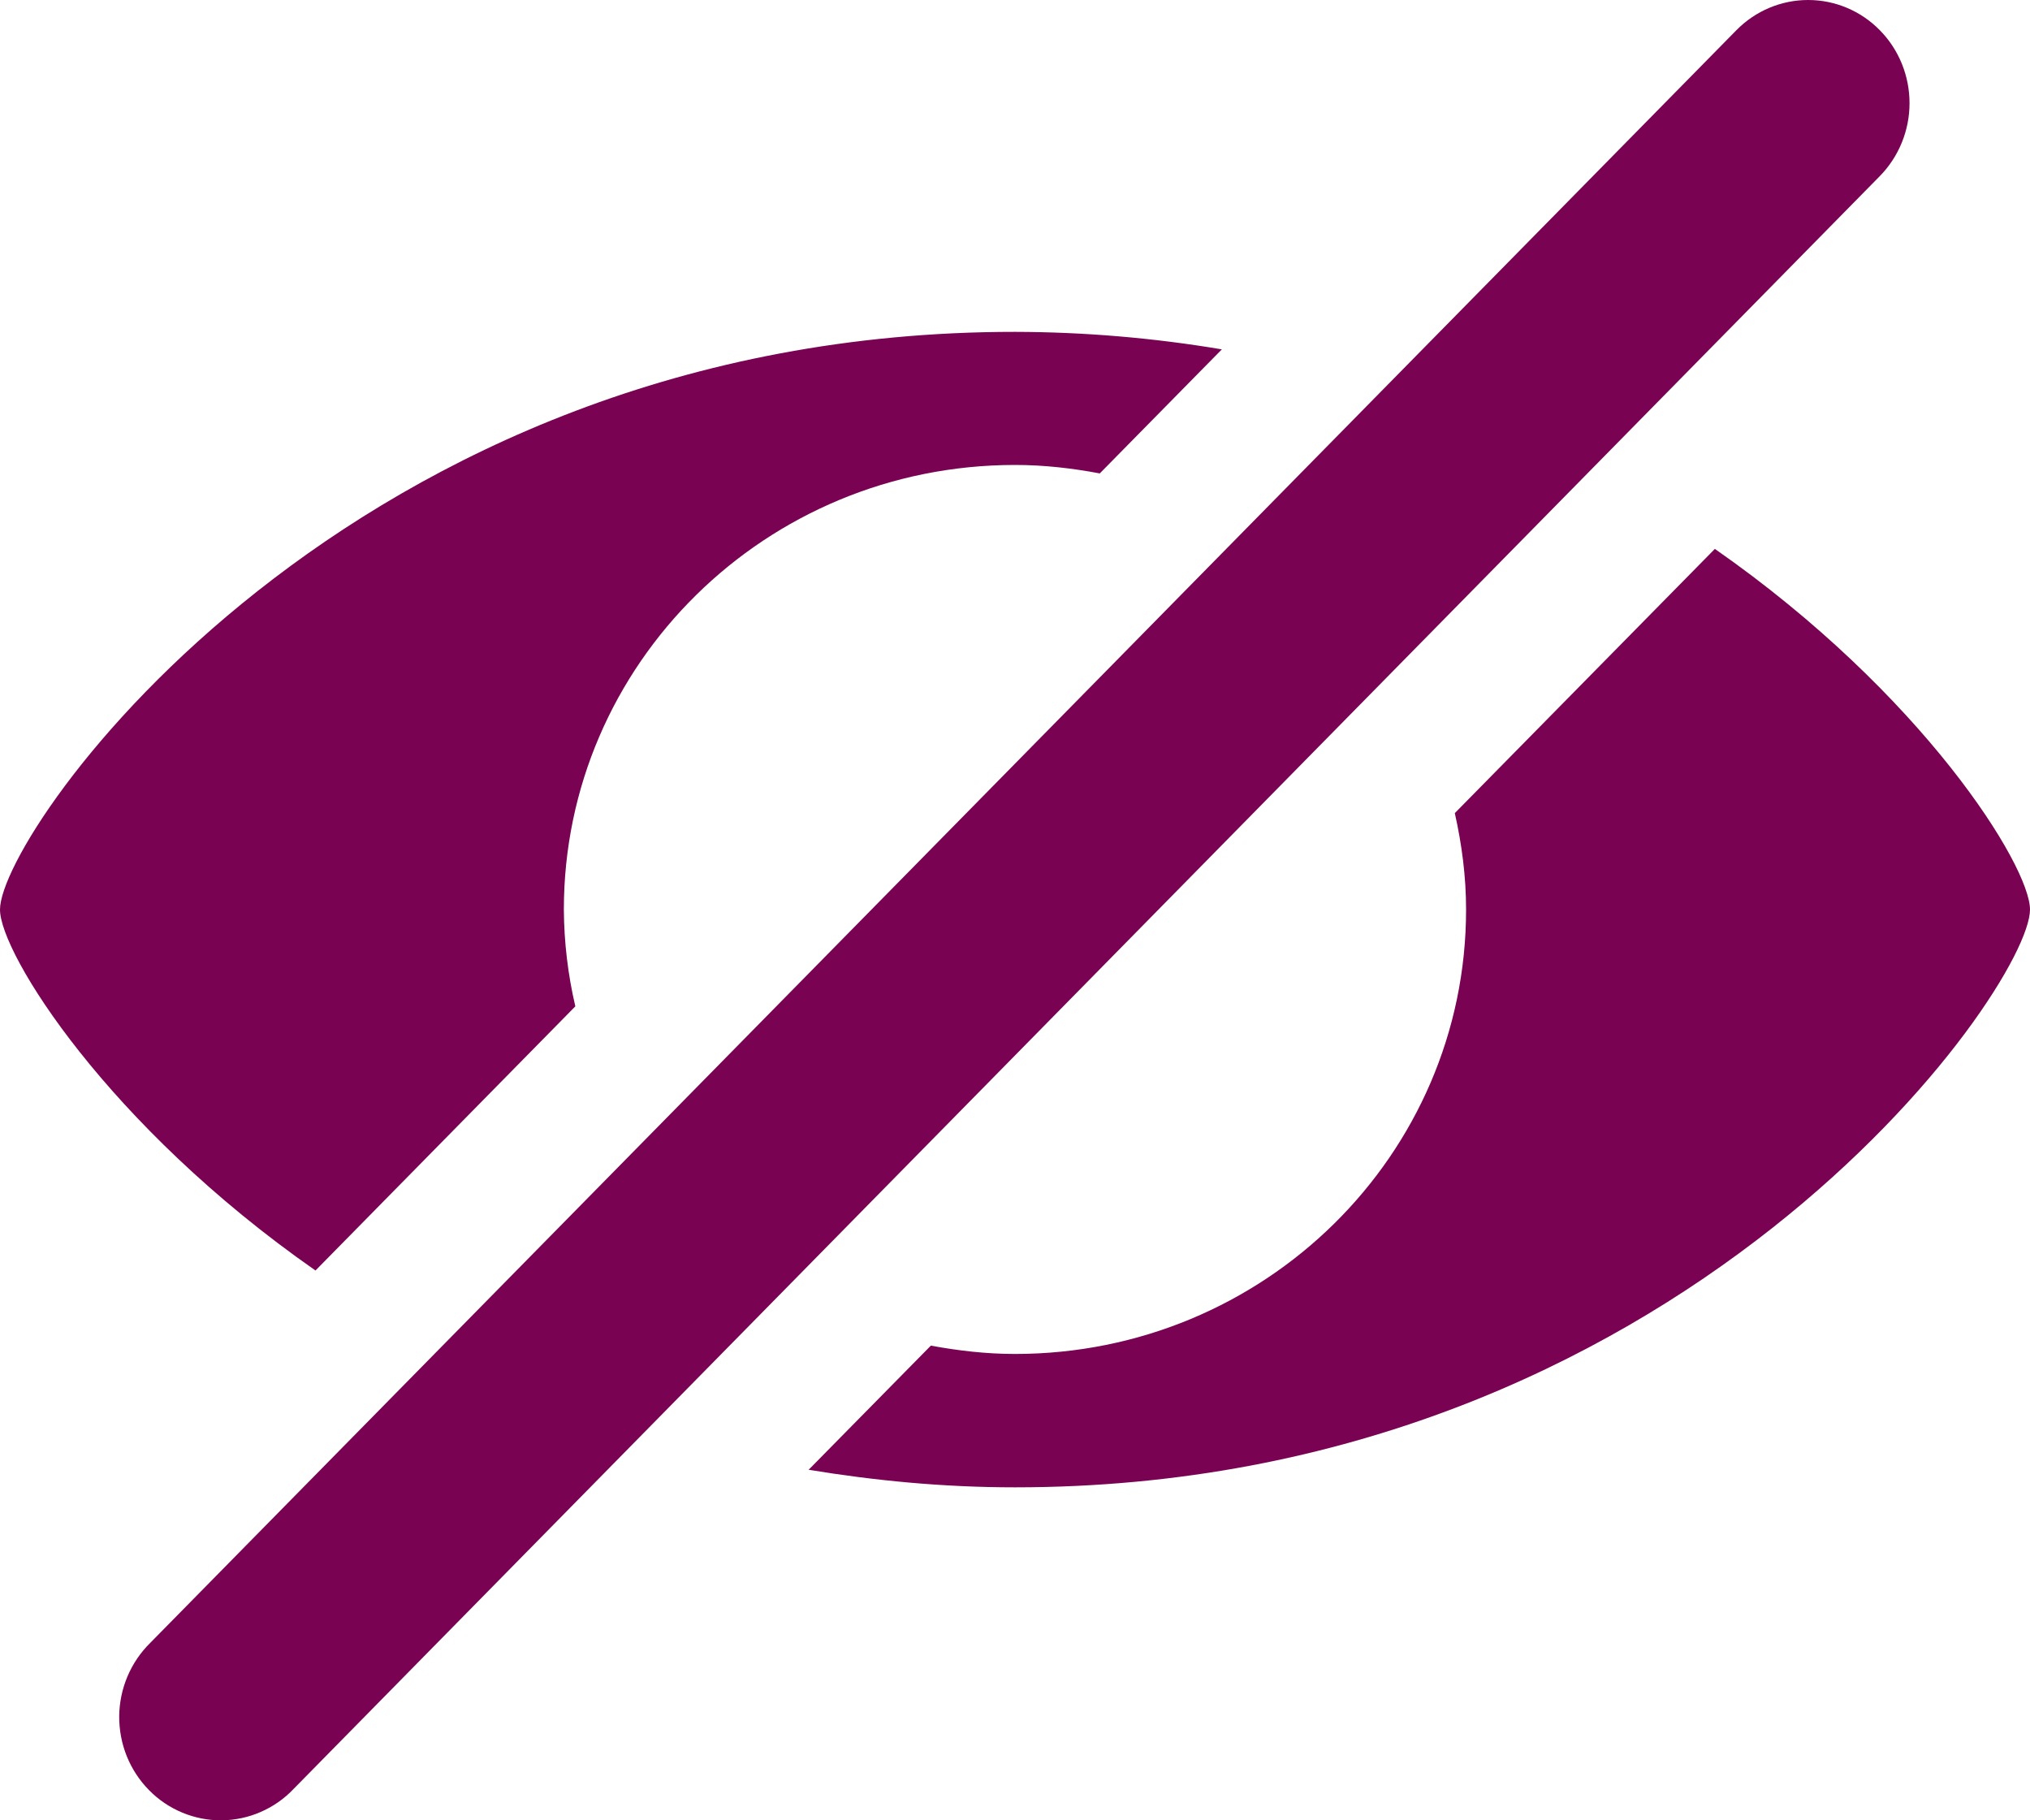 <svg width="29" height="26" viewBox="0 0 29 26" fill="none" xmlns="http://www.w3.org/2000/svg">
<path d="M26.855 0.432C26.584 0.155 26.215 0 25.83 0C25.446 0 25.077 0.155 24.805 0.432L2.146 23.466C2.008 23.602 1.897 23.765 1.821 23.945C1.745 24.124 1.705 24.318 1.703 24.513C1.702 24.709 1.738 24.903 1.811 25.084C1.884 25.265 1.992 25.43 2.128 25.568C2.264 25.707 2.426 25.816 2.604 25.89C2.782 25.964 2.973 26.002 3.166 26C3.358 25.998 3.549 25.958 3.726 25.88C3.903 25.803 4.063 25.691 4.196 25.55L26.854 2.516C27.126 2.239 27.279 1.864 27.279 1.474C27.279 1.083 27.127 0.708 26.855 0.432ZM4.507 18.147L8.219 14.374C8.113 13.921 8.058 13.457 8.055 12.992C8.055 9.485 10.94 6.641 14.5 6.641C14.915 6.641 15.318 6.688 15.711 6.762L17.455 4.99C16.478 4.826 15.49 4.742 14.5 4.74C4.988 4.738 0 11.858 0 12.992C0 13.615 1.533 16.073 4.507 18.147ZM24.498 7.84L20.783 11.614C20.883 12.059 20.944 12.517 20.944 12.992C20.944 16.498 18.06 19.339 14.5 19.339C14.088 19.339 13.688 19.292 13.298 19.22L11.552 20.993C12.483 21.146 13.46 21.244 14.5 21.244C24.012 21.244 29 14.12 29 12.992C29 12.367 27.469 9.911 24.498 7.84Z" fill="#790252"/>
</svg>
